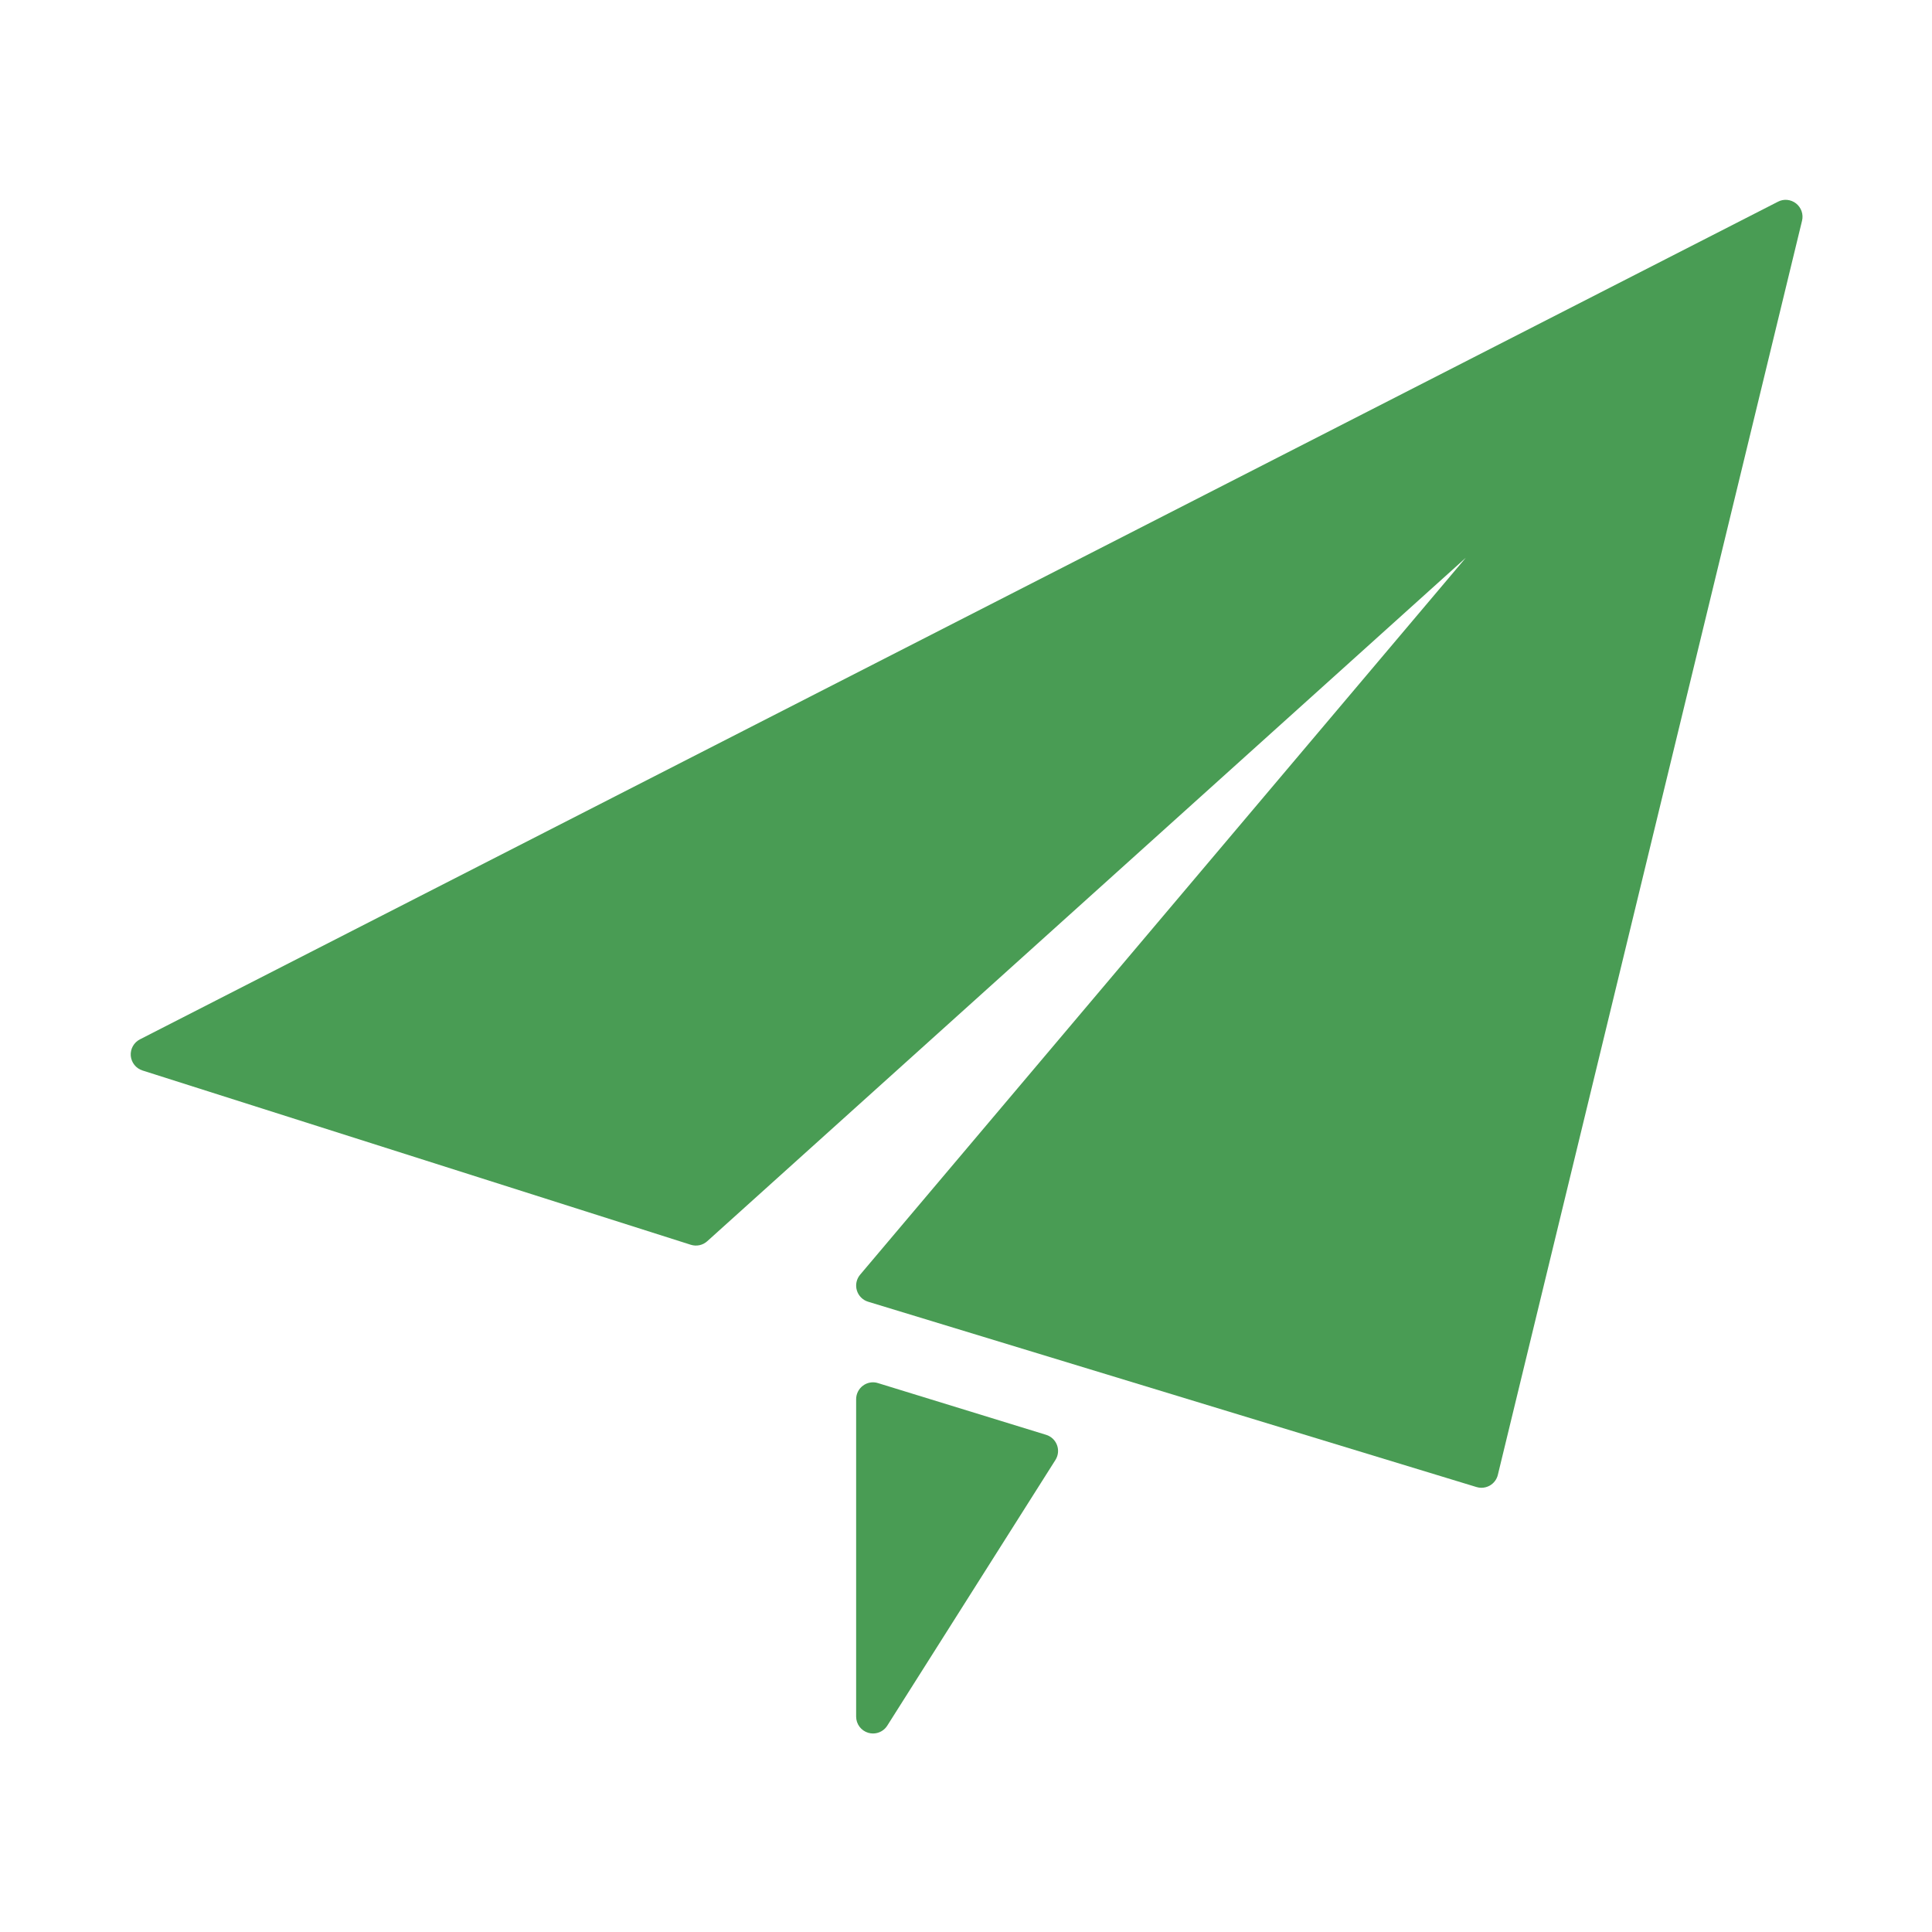<?xml version="1.0" standalone="no"?><!DOCTYPE svg PUBLIC "-//W3C//DTD SVG 1.1//EN" "http://www.w3.org/Graphics/SVG/1.1/DTD/svg11.dtd"><svg t="1608027017173" class="icon" viewBox="0 0 1024 1024" version="1.1" xmlns="http://www.w3.org/2000/svg" p-id="4404" width="16" height="16" xmlns:xlink="http://www.w3.org/1999/xlink"><defs><style type="text/css"></style></defs><path d="M951.976 107.854c-2.76-2.184-6.536-2.57-9.614-0.944L74.161 550.883c-3.232 1.66-5.136 5.085-4.856 8.703 0.318 3.616 2.762 6.691 6.222 7.795l290.622 92.377c3.058 0.959 6.36 0.243 8.704-1.889L776.902 295.632 455.89 675.608c-1.942 2.289-2.604 5.417-1.748 8.3 0.854 2.885 3.092 5.158 5.972 6.03l322.486 98.232c0.834 0.263 1.714 0.384 2.586 0.384 1.534 0 3.072-0.402 4.438-1.172 2.13-1.221 3.686-3.266 4.262-5.662L955.118 116.992C955.944 113.586 954.715 110.022 951.976 107.854z" p-id="4405" fill="#499C54"></path><path d="M554.471 760.486l-89.13-27.418c-2.692-0.874-5.66-0.349-7.934 1.343-2.29 1.699-3.636 4.37-3.636 7.202l0 168.222c0 3.986 2.625 7.48 6.465 8.598 0.806 0.228 1.646 0.35 2.488 0.35 3.004 0 5.886-1.521 7.55-4.161l89.12-140.799c1.504-2.361 1.82-5.28 0.842-7.883C559.274 763.319 557.141 761.309 554.471 760.486z" p-id="4406" fill="#499C54"></path></svg>